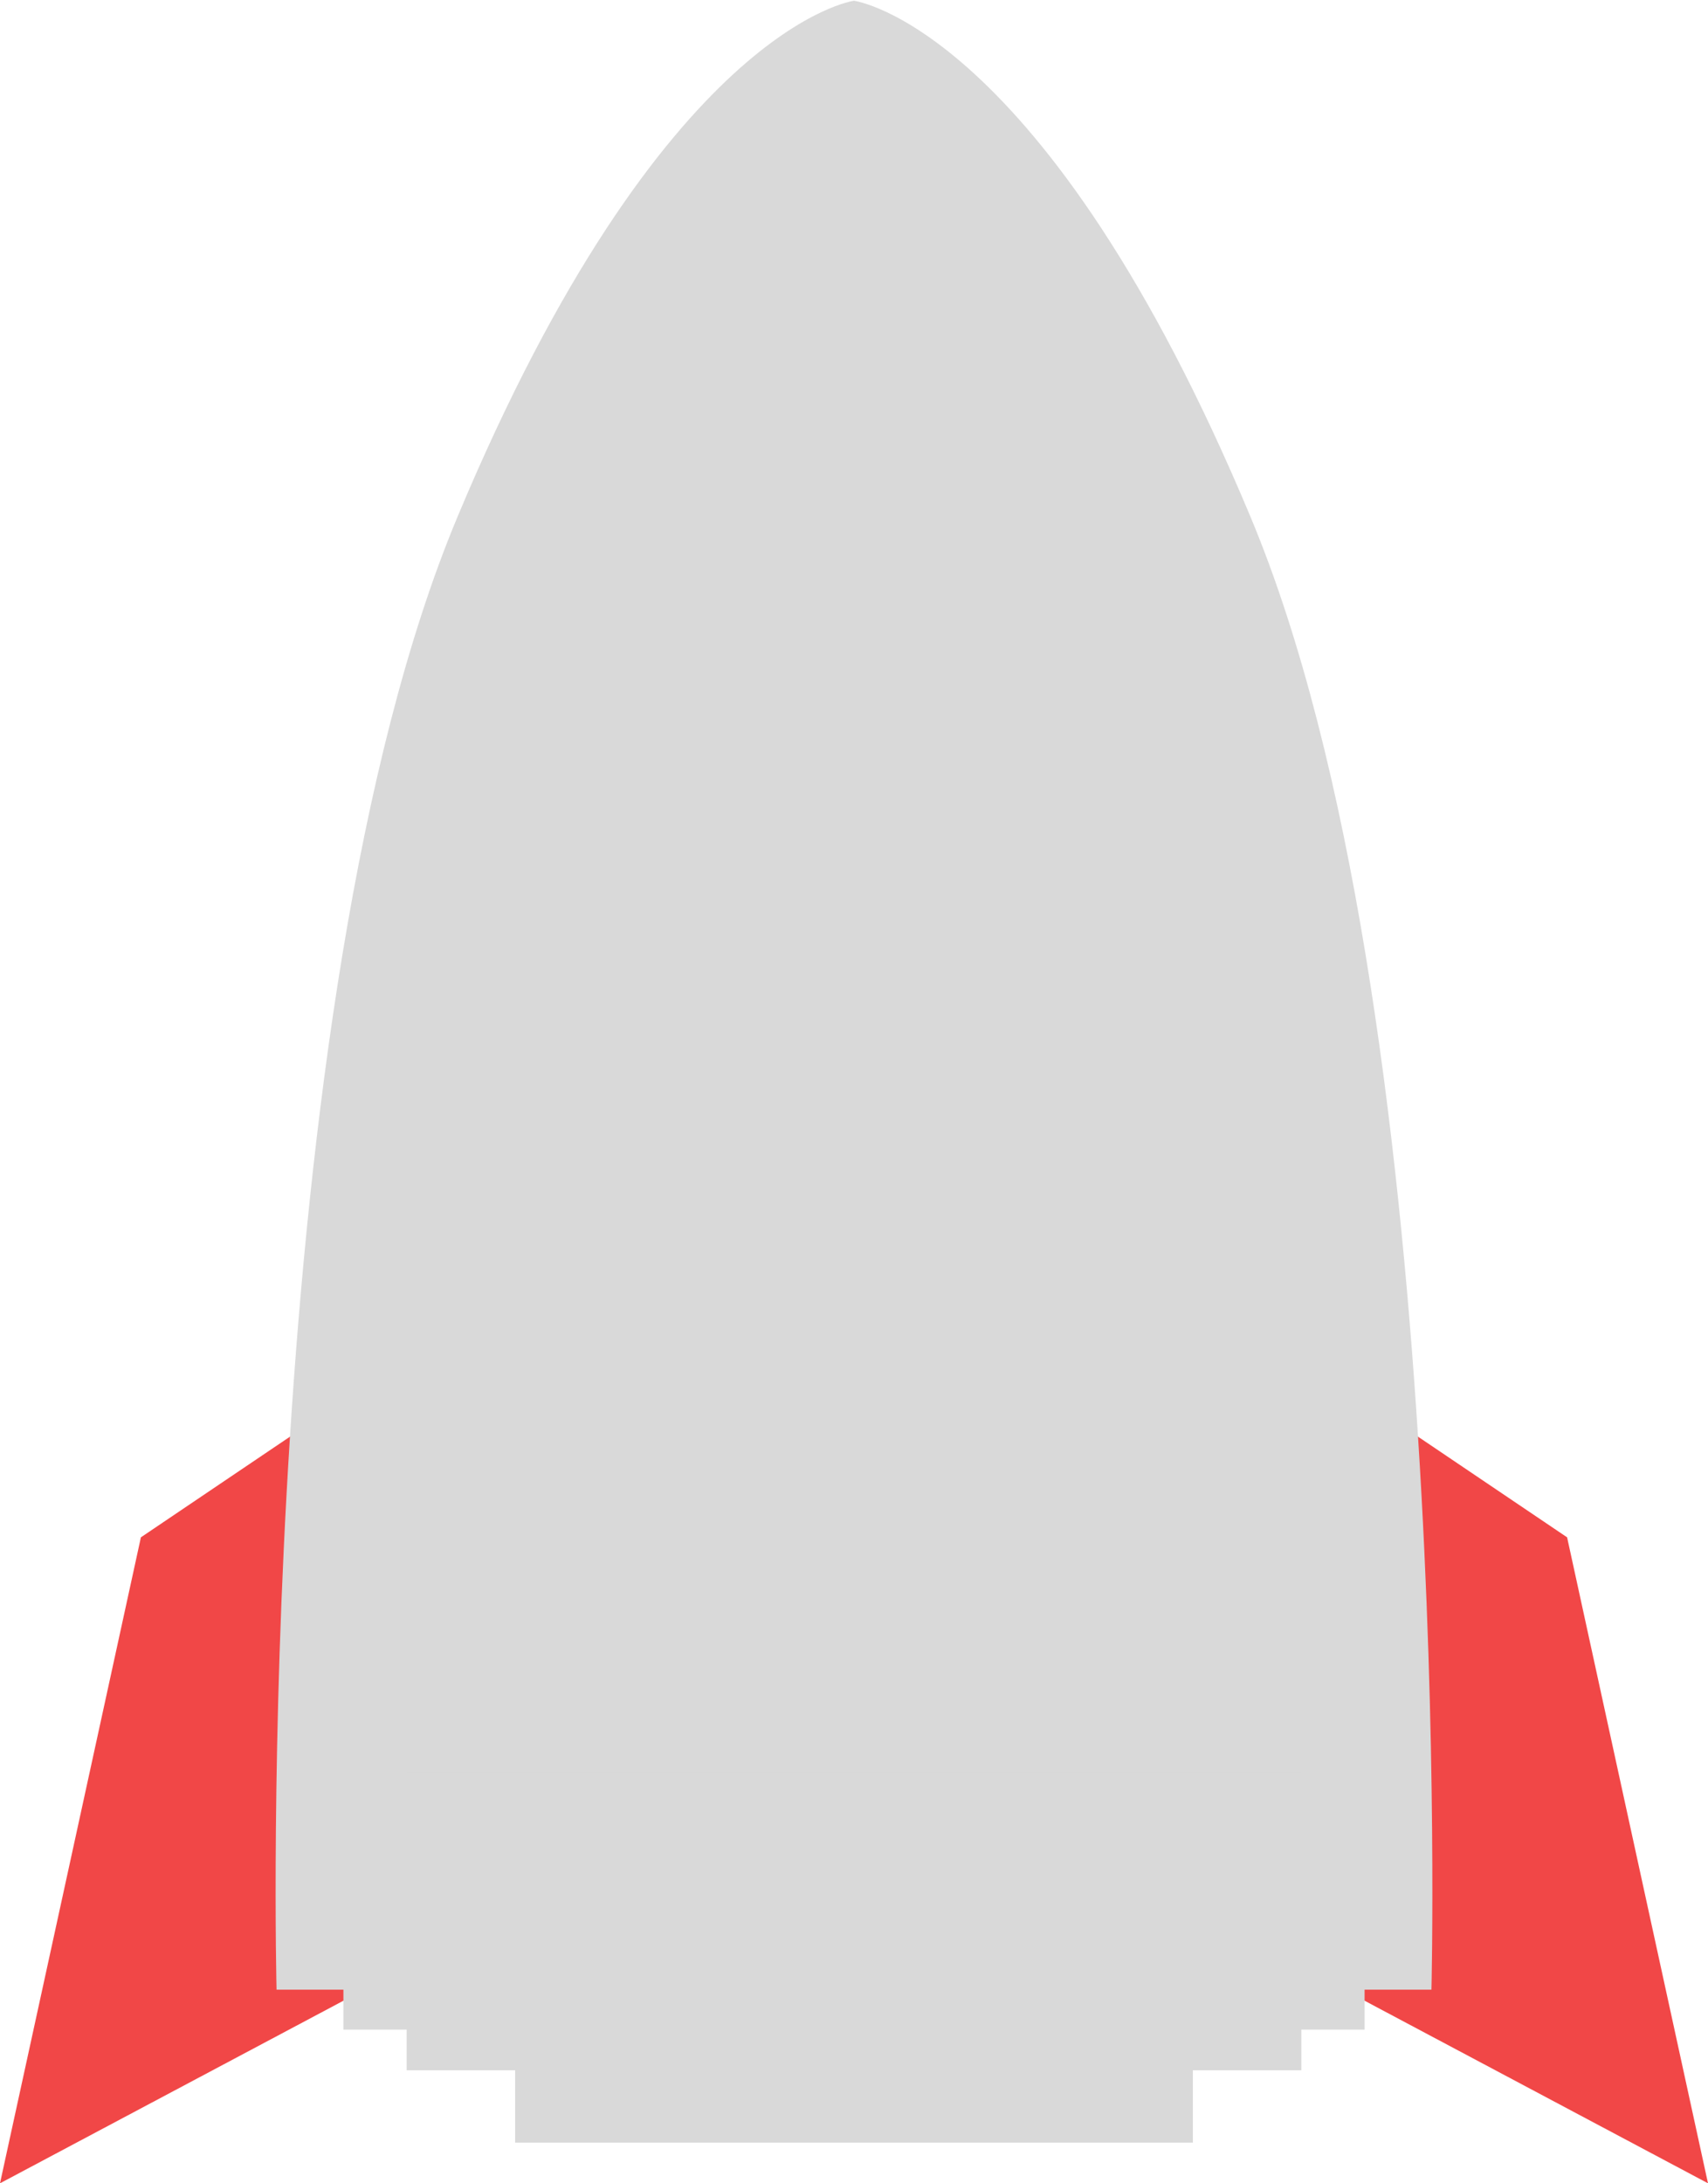 <svg width="378" height="483" viewBox="0 0 378 483" fill="none" xmlns="http://www.w3.org/2000/svg">
<path d="M346.818 340.095L280 295V430.919L378 483L346.818 340.095Z" fill="#F14747"/>
<path d="M31.182 340.095L98 295V430.919L0 483L31.182 340.095Z" fill="#F14747"/>
<path d="M276.748 114.33C231.243 5.636 189 0.168 189 0.168V440.168H316.796C316.796 440.168 322.254 223.025 276.748 114.33Z" fill="#D9D9D9"/>
<rect x="189" y="383" width="113" height="66" fill="#D9D9D9"/>
<rect x="189" y="392" width="99" height="66" fill="#D9D9D9"/>
<rect x="189" y="408" width="75" height="66" fill="#D9D9D9"/>
<path d="M101.252 114.33C146.757 5.636 189 0.168 189 0.168V440.168H61.204C61.204 440.168 55.746 223.025 101.252 114.33Z" fill="#D9D9D9"/>
<rect width="113" height="66" transform="matrix(-1 0 0 1 189 383)" fill="#D9D9D9"/>
<rect width="99" height="66" transform="matrix(-1 0 0 1 189 392)" fill="#D9D9D9"/>
<rect width="75" height="66" transform="matrix(-1 0 0 1 189 408)" fill="#D9D9D9"/>
</svg>
